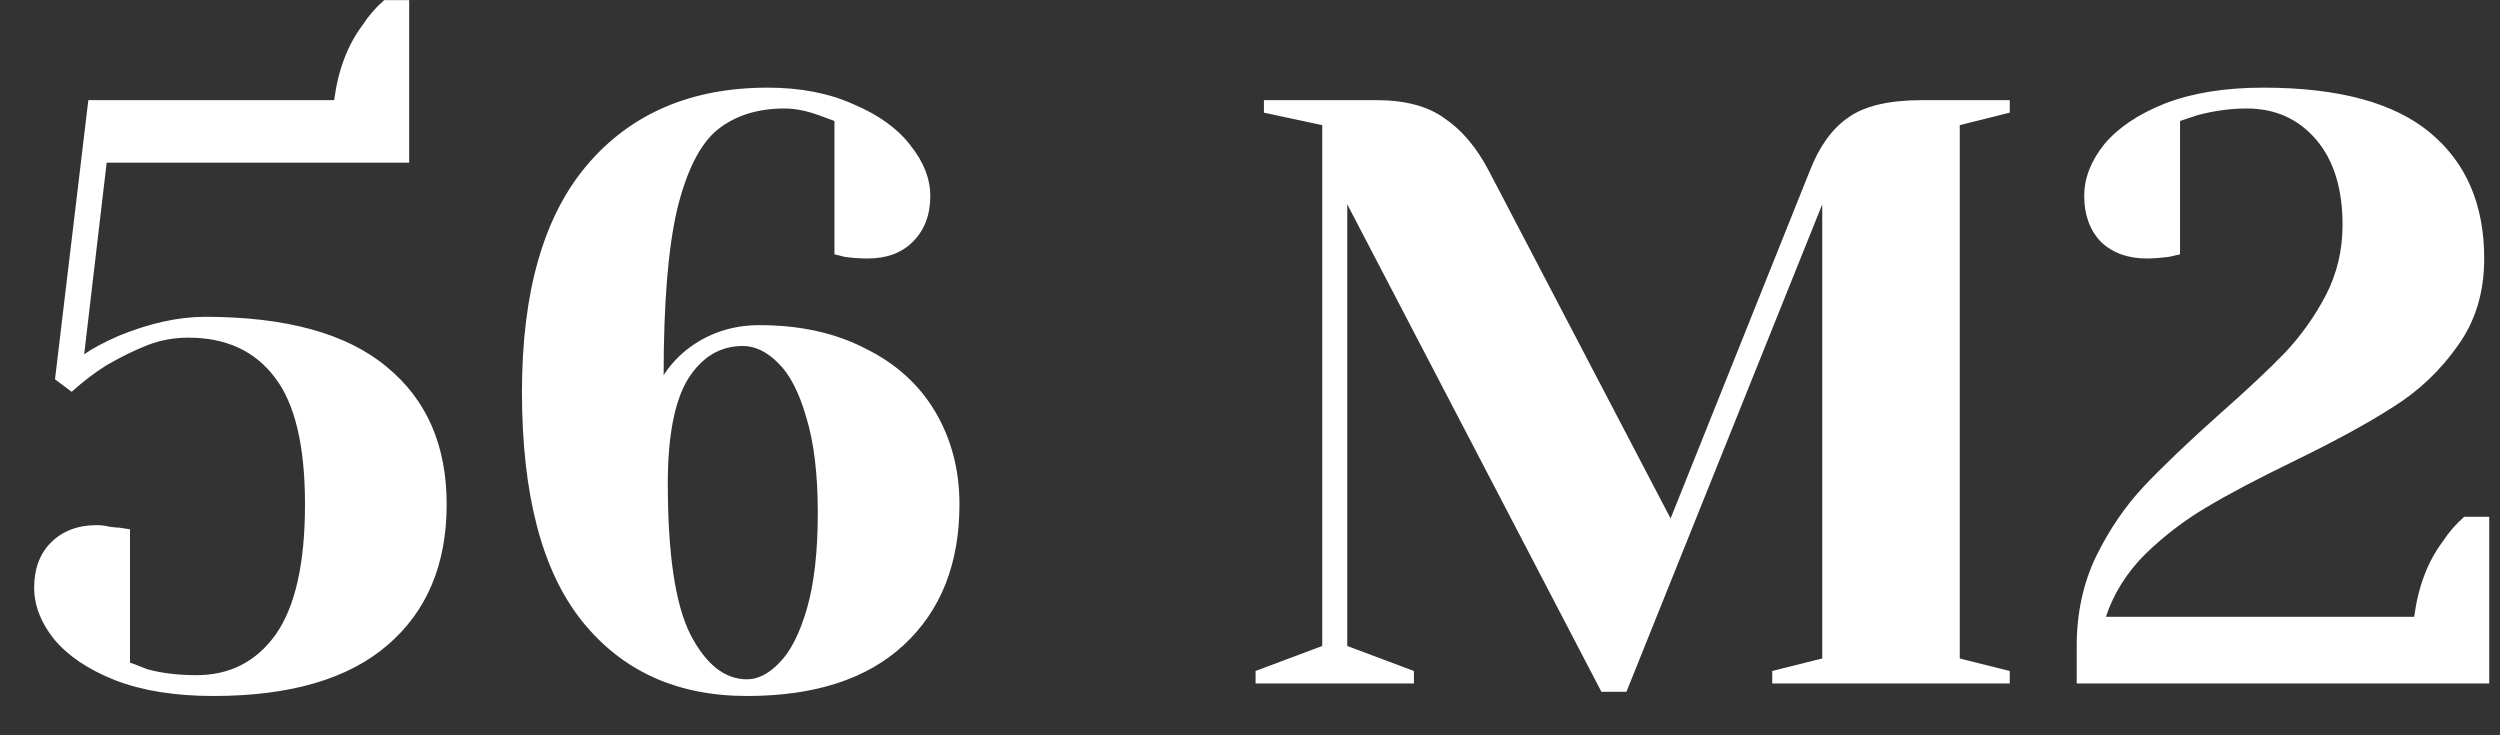 <svg width="51" height="15" viewBox="0 0 51 15" fill="none" xmlns="http://www.w3.org/2000/svg">
<rect x="0" y="0" width="51" height="15" fill="#333333" stroke="none"/>
<path d="M4.352 14.198C3.57 14.198 2.902 14.091 2.346 13.875C1.802 13.66 1.389 13.382 1.105 13.042C0.833 12.702 0.697 12.351 0.697 11.988C0.697 11.603 0.811 11.297 1.037 11.07C1.275 10.832 1.587 10.713 1.972 10.713C2.063 10.713 2.154 10.725 2.244 10.747C2.335 10.759 2.397 10.764 2.431 10.764L2.652 10.798V13.518C2.664 13.518 2.783 13.564 3.009 13.654C3.304 13.734 3.638 13.773 4.012 13.773C4.692 13.773 5.231 13.496 5.627 12.94C6.024 12.374 6.222 11.49 6.222 10.288C6.222 9.098 6.018 8.237 5.61 7.704C5.202 7.16 4.613 6.888 3.842 6.888C3.548 6.888 3.27 6.939 3.009 7.041C2.749 7.143 2.471 7.279 2.176 7.449C1.938 7.597 1.7 7.778 1.462 7.993L1.122 7.738L1.802 2.043H6.817C6.897 1.431 7.089 0.921 7.395 0.513C7.52 0.321 7.667 0.151 7.837 0.003H8.347V3.318H2.176L1.717 7.228C1.876 7.115 2.108 6.99 2.414 6.854C3.049 6.594 3.638 6.463 4.182 6.463C5.837 6.463 7.072 6.803 7.888 7.483C8.704 8.152 9.112 9.087 9.112 10.288C9.112 11.512 8.71 12.47 7.905 13.161C7.101 13.853 5.916 14.198 4.352 14.198ZM15.238 14.198C13.81 14.198 12.688 13.688 11.872 12.668C11.056 11.648 10.648 10.09 10.648 7.993C10.648 5.953 11.09 4.412 11.974 3.369C12.869 2.315 14.099 1.788 15.663 1.788C16.331 1.788 16.915 1.902 17.414 2.128C17.924 2.344 18.309 2.621 18.57 2.961C18.842 3.301 18.978 3.647 18.978 3.998C18.978 4.384 18.859 4.695 18.621 4.933C18.394 5.16 18.088 5.273 17.703 5.273C17.544 5.273 17.385 5.262 17.227 5.239L17.023 5.188V2.468L16.7 2.349C16.45 2.259 16.218 2.213 16.003 2.213C15.447 2.213 14.988 2.361 14.626 2.655C14.274 2.95 14.002 3.494 13.81 4.287C13.628 5.081 13.538 6.203 13.538 7.653C13.662 7.461 13.815 7.291 13.997 7.143C14.427 6.803 14.926 6.633 15.493 6.633C16.32 6.633 17.04 6.792 17.652 7.109C18.275 7.415 18.751 7.846 19.08 8.401C19.408 8.957 19.573 9.586 19.573 10.288C19.573 11.501 19.193 12.459 18.434 13.161C17.686 13.853 16.62 14.198 15.238 14.198ZM15.238 13.858C15.464 13.858 15.685 13.745 15.901 13.518C16.127 13.292 16.314 12.923 16.462 12.413C16.609 11.903 16.683 11.252 16.683 10.458C16.683 9.665 16.603 9.013 16.445 8.503C16.297 7.993 16.105 7.625 15.867 7.398C15.64 7.172 15.402 7.058 15.153 7.058C14.688 7.058 14.314 7.285 14.031 7.738C13.759 8.192 13.623 8.9 13.623 9.863C13.623 11.303 13.776 12.328 14.082 12.94C14.399 13.552 14.784 13.858 15.238 13.858ZM27.484 4.168V13.178L28.844 13.688V13.943H25.614V13.688L26.974 13.178V2.553L25.784 2.298V2.043H28.079C28.669 2.043 29.133 2.168 29.473 2.417C29.825 2.655 30.125 3.012 30.374 3.488L34.08 10.577L36.919 3.488C37.112 2.99 37.373 2.627 37.701 2.4C38.03 2.162 38.534 2.043 39.214 2.043H40.999V2.298L39.979 2.553V13.433L40.999 13.688V13.943H36.154V13.688L37.174 13.433V4.168L33.179 14.113H32.669L27.484 4.168ZM42.365 13.178C42.365 12.51 42.496 11.903 42.756 11.359C43.028 10.804 43.357 10.322 43.742 9.914C44.128 9.506 44.632 9.025 45.255 8.469C45.833 7.959 46.287 7.534 46.615 7.194C46.944 6.843 47.222 6.452 47.448 6.021C47.675 5.579 47.788 5.103 47.788 4.593C47.788 3.845 47.607 3.262 47.244 2.842C46.882 2.423 46.411 2.213 45.833 2.213C45.505 2.213 45.17 2.259 44.83 2.349L44.473 2.468V5.188L44.252 5.239C44.071 5.262 43.918 5.273 43.793 5.273C43.408 5.273 43.096 5.16 42.858 4.933C42.632 4.695 42.518 4.384 42.518 3.998C42.518 3.636 42.654 3.284 42.926 2.944C43.21 2.604 43.623 2.327 44.167 2.111C44.723 1.896 45.391 1.788 46.173 1.788C47.703 1.788 48.837 2.094 49.573 2.706C50.31 3.318 50.678 4.174 50.678 5.273C50.678 5.965 50.497 6.56 50.134 7.058C49.783 7.557 49.347 7.971 48.825 8.299C48.315 8.628 47.63 9.002 46.768 9.421C46.043 9.773 45.454 10.084 45 10.356C44.558 10.617 44.145 10.934 43.759 11.308C43.385 11.682 43.119 12.107 42.96 12.583H49.25C49.33 11.971 49.522 11.461 49.828 11.053C49.953 10.861 50.1 10.691 50.27 10.543H50.78V13.943H42.365V13.178Z" fill="white"/>
</svg>
